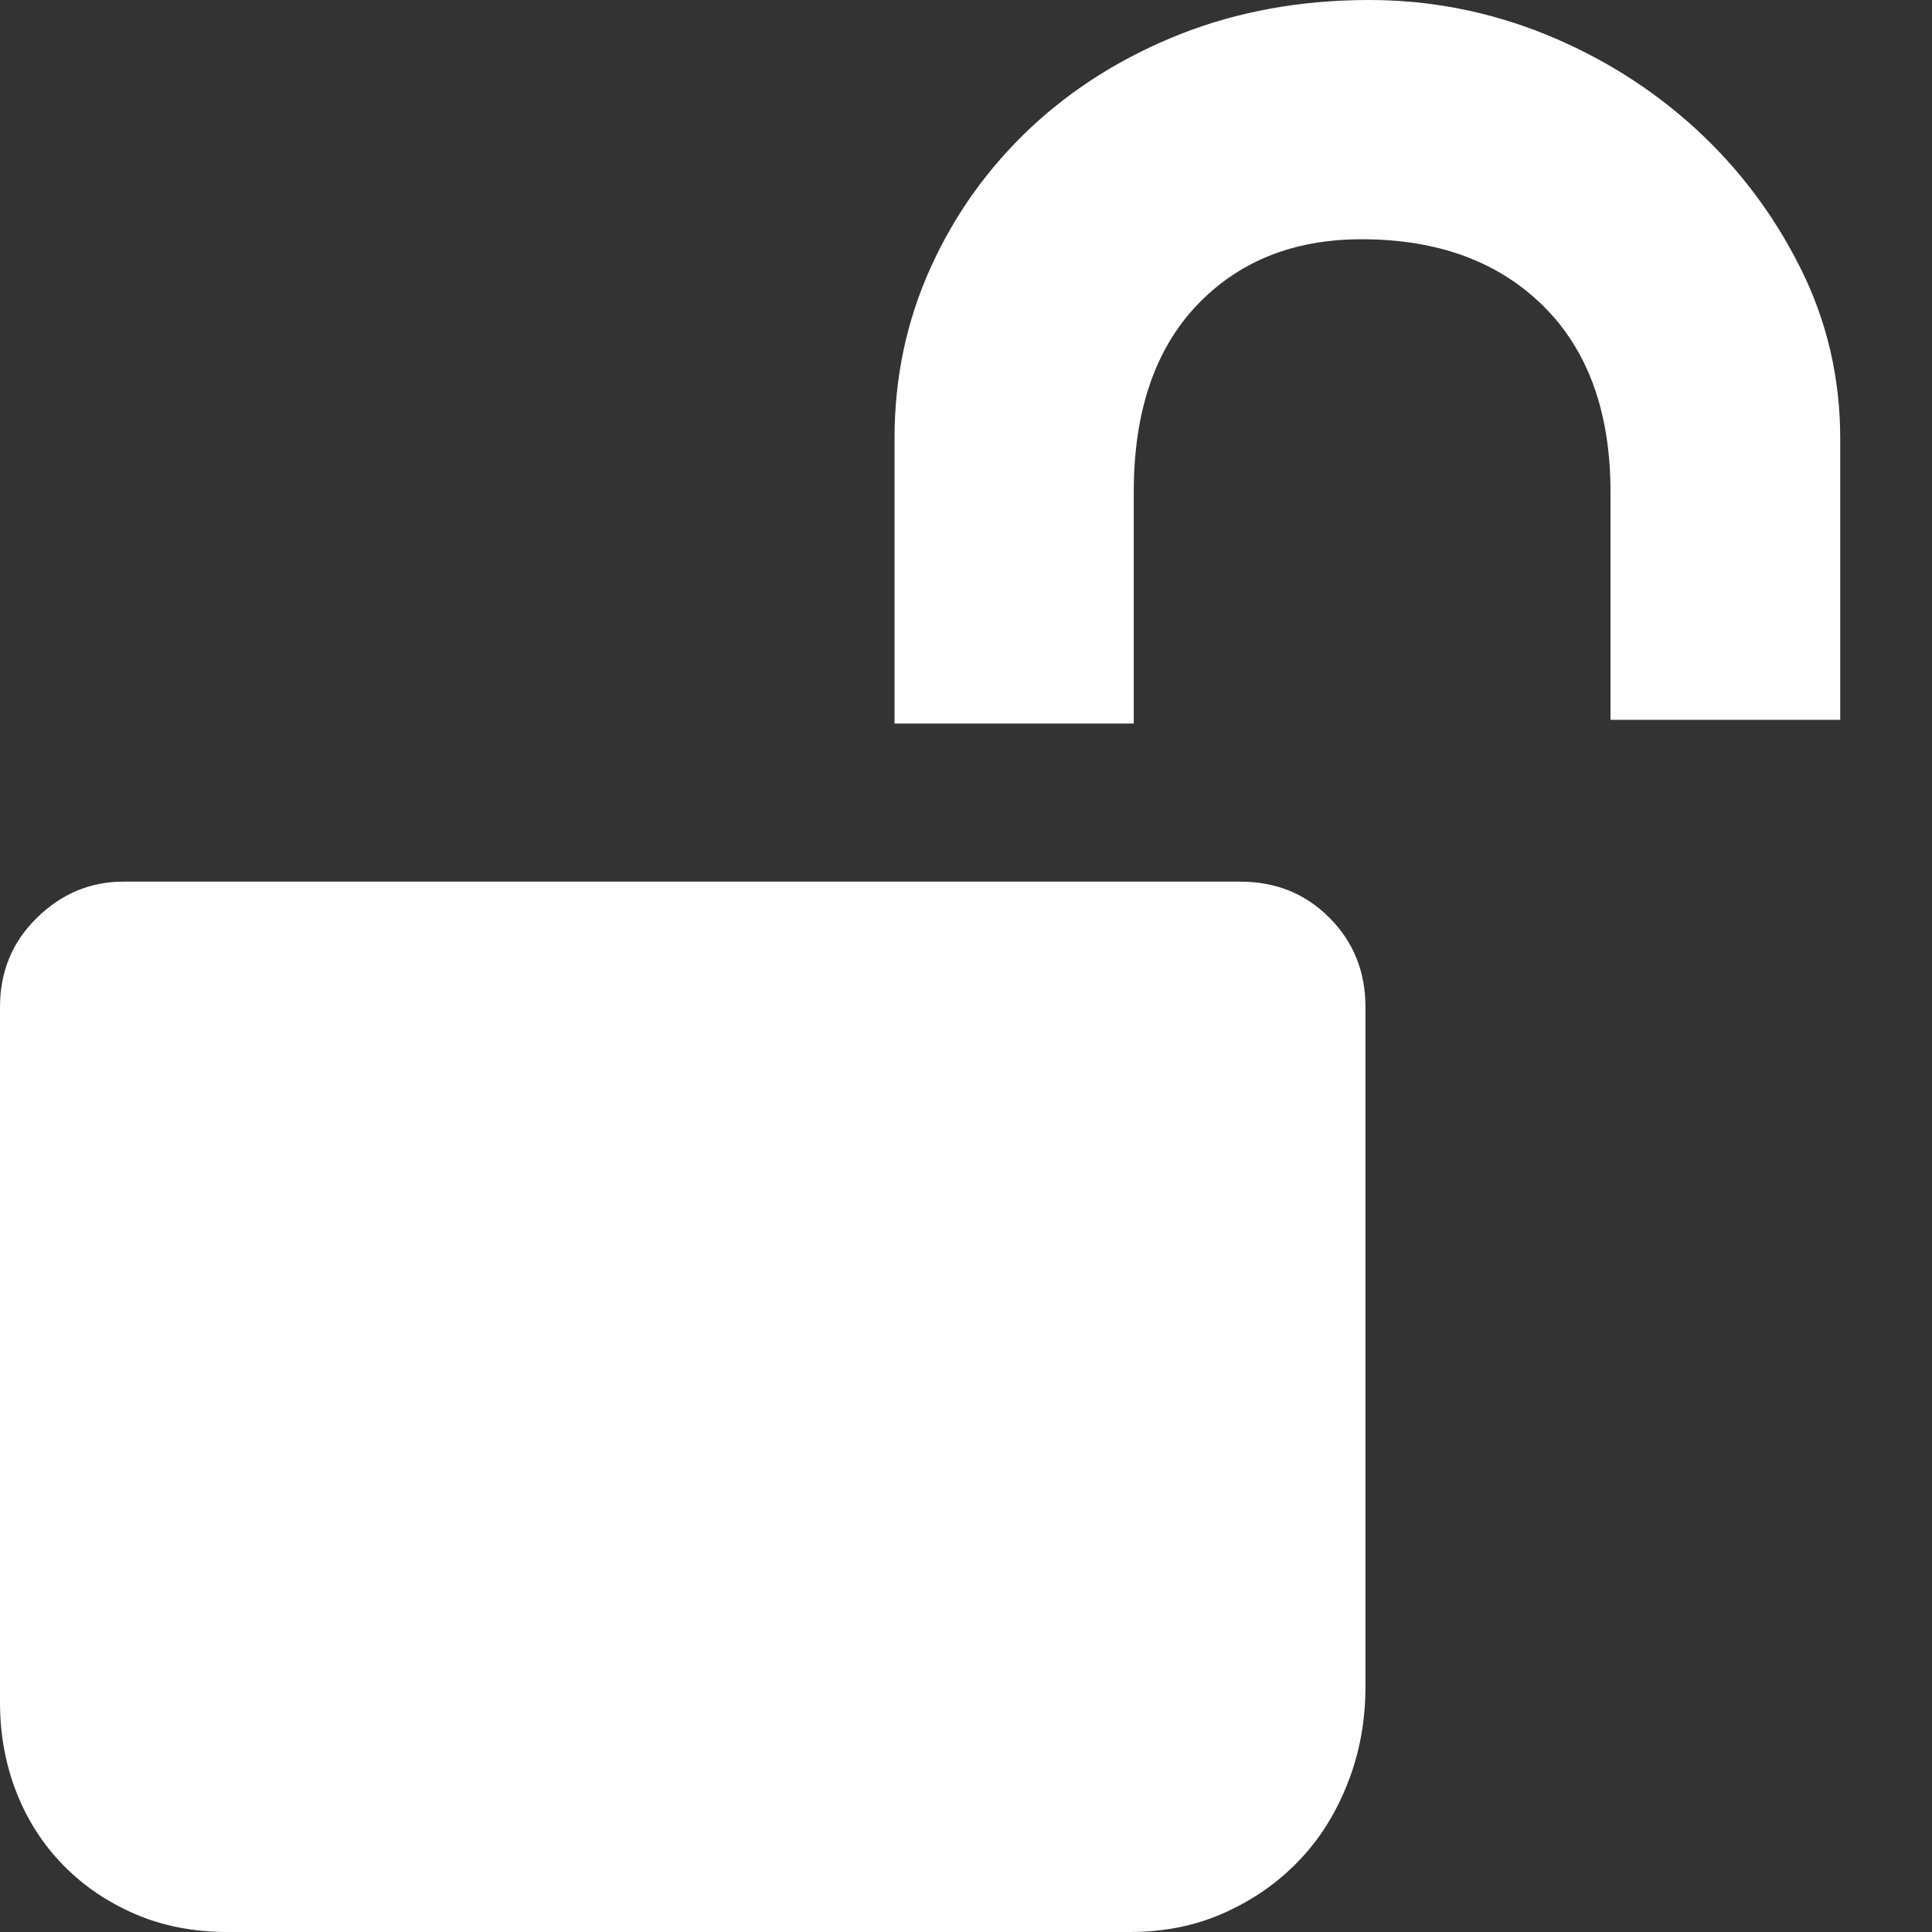 <svg width="12" height="12" viewBox="0 0 12 12" fill="none" xmlns="http://www.w3.org/2000/svg">
<rect x="0" y="0" width="12" height="12" fill="#333333" stroke="none"/>
<path d="M8.505 0C8.882 0 9.246 0.071 9.596 0.212C9.946 0.354 10.257 0.549 10.528 0.796C10.799 1.044 11.017 1.333 11.182 1.663C11.348 1.994 11.43 2.348 11.43 2.725V4.471H10.003V3.055C10.003 2.56 9.863 2.174 9.584 1.899C9.305 1.624 8.929 1.486 8.457 1.486C8.033 1.486 7.691 1.624 7.431 1.899C7.172 2.174 7.042 2.56 7.042 3.055V4.494H5.556V2.725C5.556 2.348 5.63 1.994 5.78 1.663C5.929 1.333 6.136 1.044 6.399 0.796C6.662 0.549 6.973 0.354 7.331 0.212C7.689 0.071 8.08 7.73378e-09 8.505 0ZM8.481 8.909V9.924V10.478C8.481 10.691 8.444 10.891 8.369 11.08C8.294 11.269 8.192 11.43 8.062 11.563C7.933 11.697 7.779 11.803 7.602 11.882C7.425 11.961 7.231 12 7.018 12H1.416C1.203 12 1.011 11.963 0.838 11.888C0.665 11.813 0.515 11.711 0.389 11.581C0.263 11.451 0.167 11.3 0.1 11.127C0.033 10.954 -9.49559e-06 10.769 -9.48785e-06 10.573V6.254C-9.48785e-06 6.034 0.077 5.849 0.23 5.7C0.383 5.55 0.562 5.476 0.767 5.476H7.703C7.923 5.476 8.108 5.55 8.257 5.7C8.406 5.849 8.481 6.034 8.481 6.254V8.909Z" fill="white"/>
</svg>
